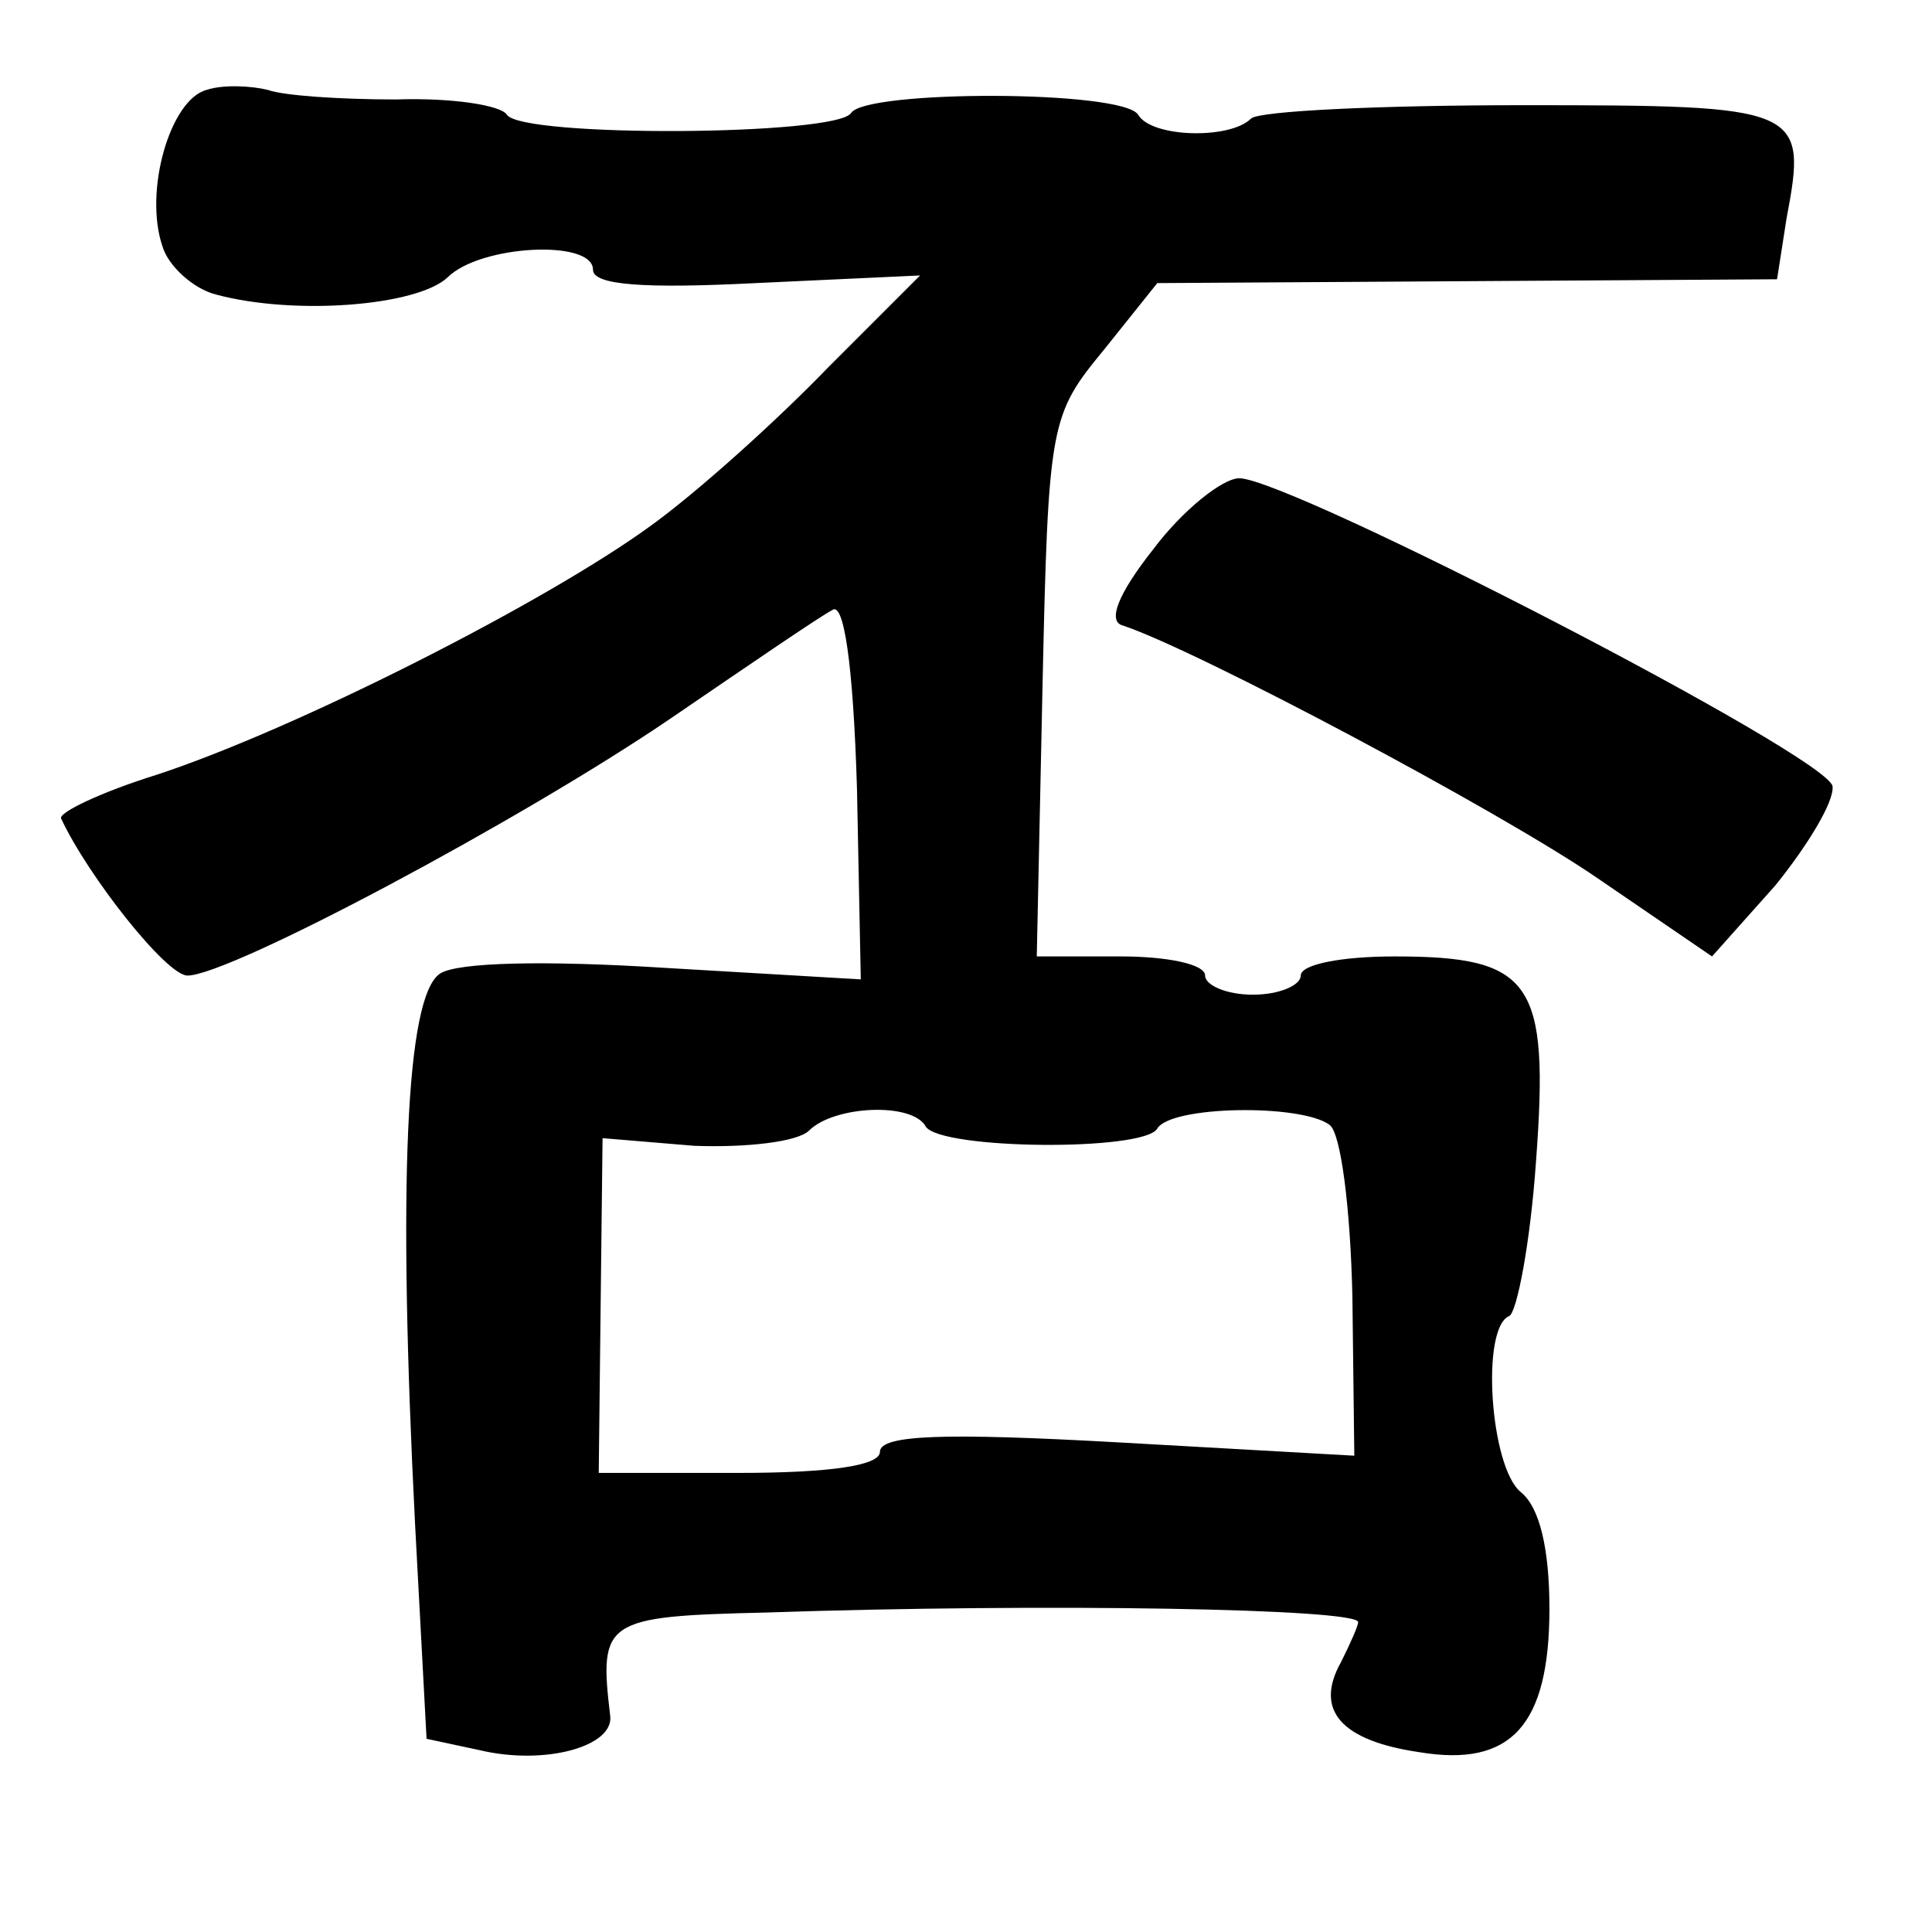 <?xml version="1.0" standalone="no"?>
<!DOCTYPE svg PUBLIC "-//W3C//DTD SVG 20010904//EN"
 "http://www.w3.org/TR/2001/REC-SVG-20010904/DTD/svg10.dtd">
<svg version="1.0" xmlns="http://www.w3.org/2000/svg"
 width="101pt" height="101pt" viewBox="0 0 101 101"
 preserveAspectRatio="xMidYMid meet">
<g transform="translate(0,101) scale(0.1,-0.1)"
fill="#000000" stroke="none">
<path d="M108 963 c-19 -5 -33 -53 -23 -82 3 -10 16 -22 28 -25 41 -11 105 -6
121 9 17 17 76 20 76 4 0 -8 26 -10 85 -7 l86 4 -48 -48 c-26 -27 -68 -65 -93
-83 -55 -40 -185 -106 -258 -130 -29 -9 -52 -20 -50 -23 14 -30 55 -82 66 -82
22 0 174 81 252 134 41 28 79 54 85 57 6 5 11 -27 13 -93 l2 -100 -102 6 c-63
4 -109 3 -118 -3 -18 -12 -22 -111 -13 -288 l6 -112 28 -6 c34 -8 70 2 68 18
-6 50 -3 52 81 54 148 5 310 2 310 -5 0 -2 -4 -11 -9 -21 -14 -25 0 -41 41
-47 48 -8 68 14 68 75 0 31 -5 53 -15 61 -16 13 -21 86 -6 92 4 2 11 38 14 81
7 94 -2 107 -74 107 -27 0 -49 -4 -49 -10 0 -5 -11 -10 -25 -10 -14 0 -25 5
-25 10 0 6 -20 10 -44 10 l-44 0 3 141 c3 138 4 142 32 176 l28 35 162 1 162
1 5 32 c11 58 8 59 -138 59 -74 0 -138 -3 -142 -7 -11 -11 -52 -10 -59 2 -8
13 -142 13 -150 1 -7 -12 -172 -13 -180 -1 -3 5 -29 9 -58 8 -29 0 -59 2 -67
5 -8 2 -23 3 -32 0z m376 -542 c8 -12 114 -13 121 -1 7 12 75 13 90 2 6 -4 11
-44 12 -90 l1 -83 -124 7 c-90 5 -124 4 -124 -5 0 -7 -25 -11 -74 -11 l-73 0
1 88 1 87 48 -4 c27 -1 54 2 60 8 13 13 54 15 61 2z"/>
<path d="M603 723 c-19 -24 -24 -38 -16 -40 39 -13 197 -97 248 -132 l60 -41
33 37 c17 21 31 44 30 52 -3 16 -282 160 -310 161 -9 0 -30 -17 -45 -37z"/>
</g>
</svg>
